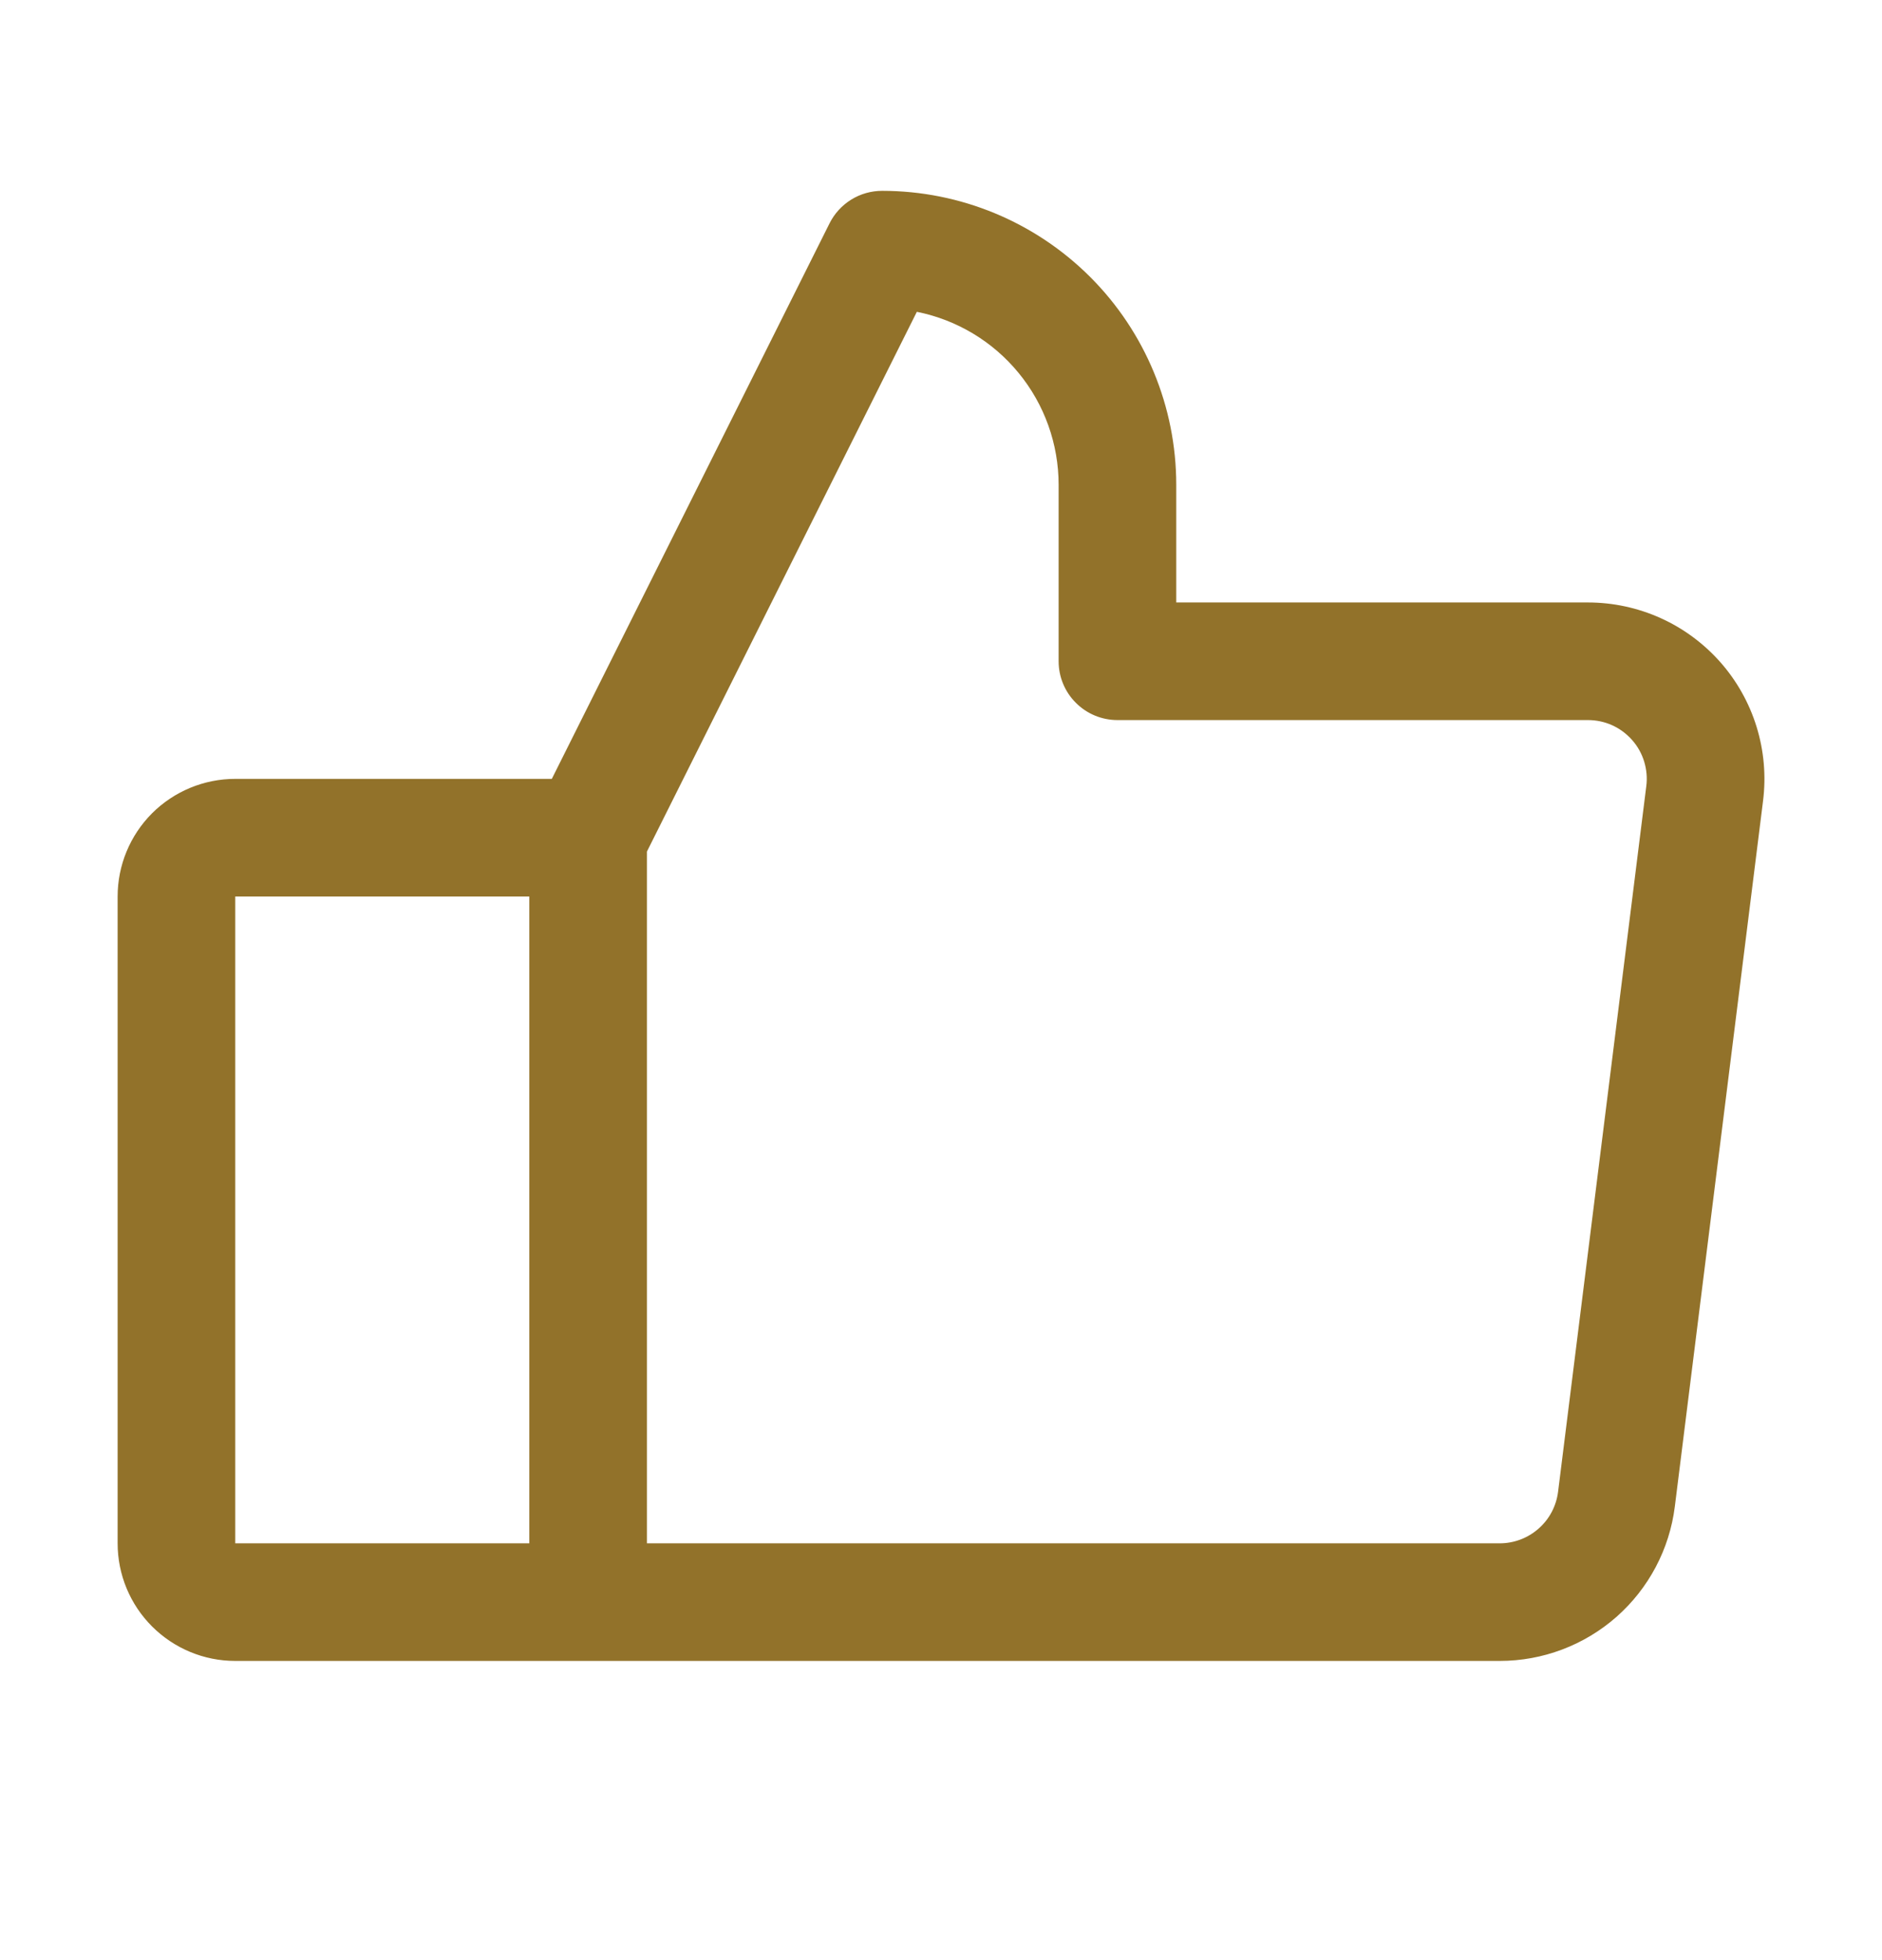 <svg width="24" height="25" viewBox="0 0 24 25" fill="none" xmlns="http://www.w3.org/2000/svg">
<path d="M21.938 8.445C21.726 8.206 21.467 8.014 21.176 7.883C20.885 7.752 20.569 7.684 20.25 7.684H15V6.184C15 5.189 14.605 4.235 13.902 3.532C13.198 2.829 12.245 2.434 11.25 2.434C11.111 2.434 10.974 2.472 10.855 2.546C10.737 2.619 10.641 2.724 10.579 2.848L7.037 9.934H3C2.602 9.934 2.221 10.092 1.939 10.373C1.658 10.655 1.5 11.036 1.5 11.434V19.684C1.5 20.082 1.658 20.463 1.939 20.744C2.221 21.026 2.602 21.184 3 21.184H19.125C19.673 21.184 20.203 20.984 20.614 20.622C21.025 20.259 21.29 19.759 21.358 19.215L22.483 10.215C22.523 9.898 22.495 9.577 22.401 9.271C22.307 8.966 22.149 8.684 21.938 8.445ZM3 11.434H6.75V19.684H3V11.434ZM20.994 10.028L19.869 19.028C19.846 19.209 19.758 19.376 19.621 19.496C19.484 19.617 19.308 19.684 19.125 19.684H8.25V10.861L11.692 3.977C12.202 4.079 12.661 4.355 12.99 4.757C13.32 5.159 13.5 5.664 13.5 6.184V8.434C13.5 8.633 13.579 8.824 13.72 8.964C13.86 9.105 14.051 9.184 14.25 9.184H20.25C20.356 9.184 20.462 9.206 20.559 9.25C20.656 9.294 20.742 9.358 20.813 9.438C20.883 9.517 20.936 9.611 20.967 9.713C20.998 9.815 21.008 9.922 20.994 10.028Z" fill="#92722A"/>
</svg>
